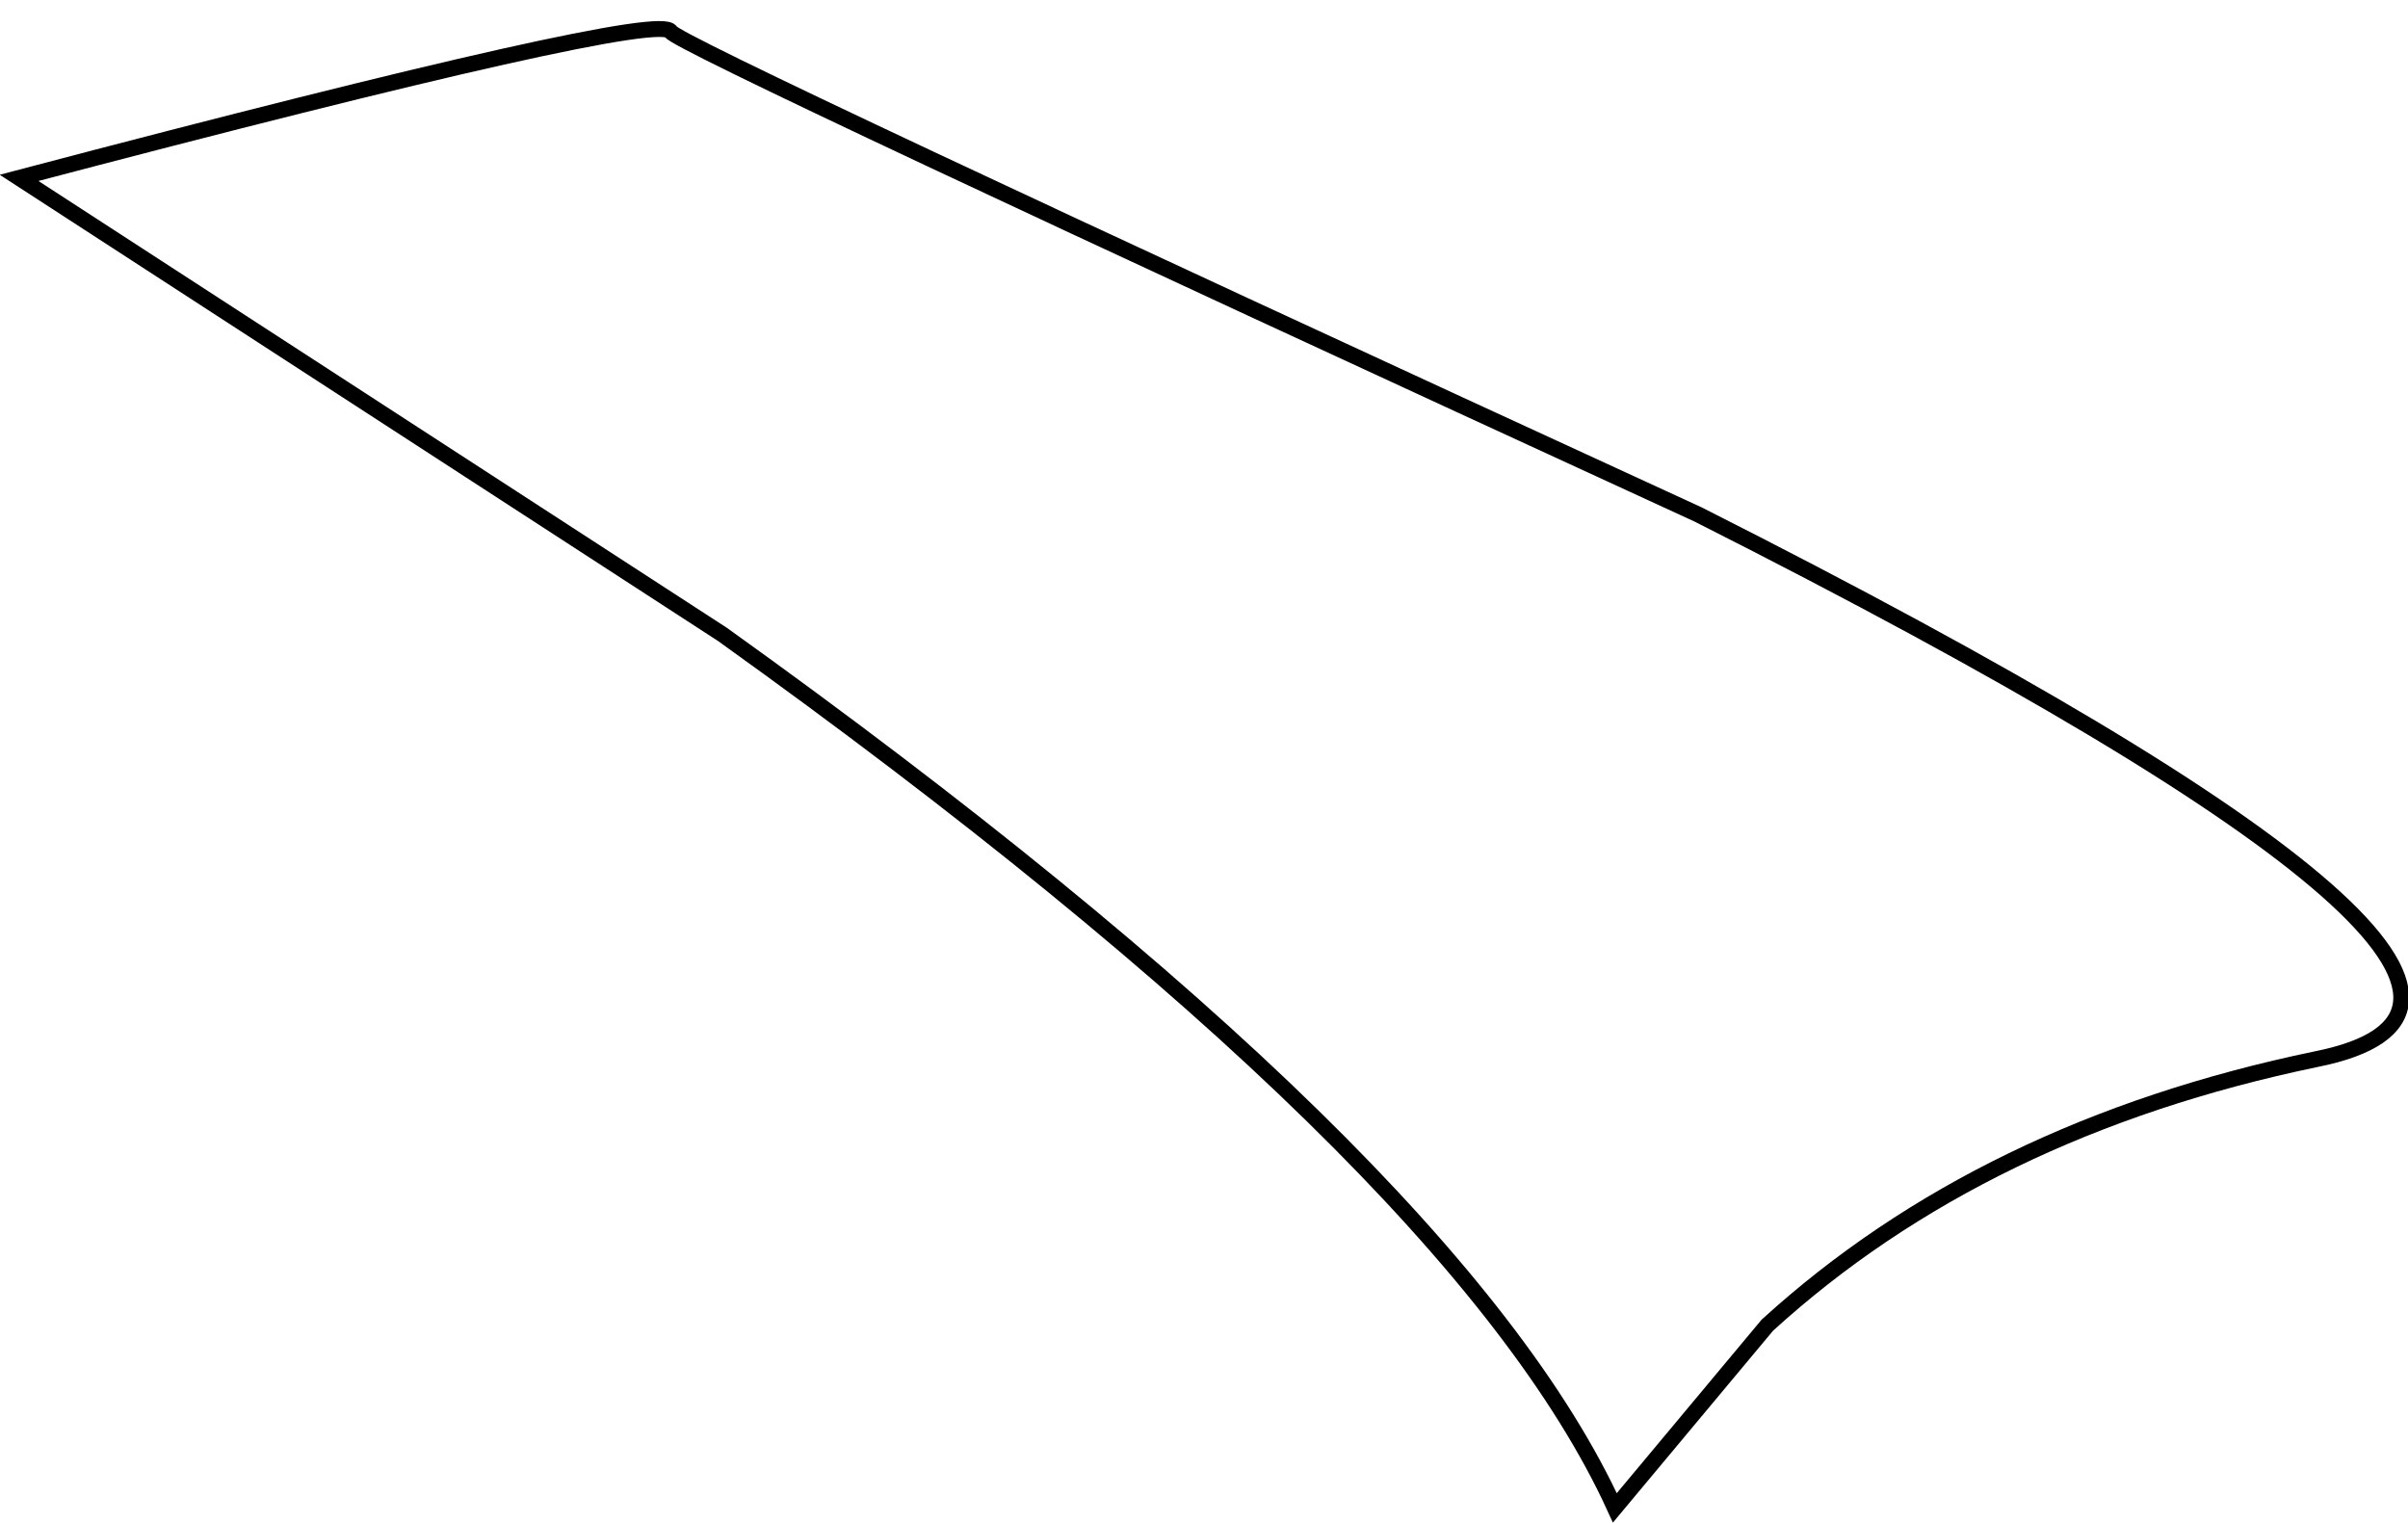 <?xml version="1.0" encoding="UTF-8" standalone="no"?>
<svg xmlns:xlink="http://www.w3.org/1999/xlink" height="95.9px" width="151.65px" xmlns="http://www.w3.org/2000/svg">
  <g transform="matrix(1.0, 0.0, 0.0, 1.0, 76.15, 48.4)">
    <path d="M25.55 46.55 Q15.55 24.65 -30.65 -8.45 L-74.95 -37.2 Q-34.55 -47.85 -33.9 -46.4 -33.5 -45.55 30.8 -16.0 90.5 14.15 69.7 18.3 48.75 22.65 35.15 35.05 L25.55 46.55" fill="#ffffff" fill-opacity="0.0" fill-rule="evenodd" stroke="none"/>
    <path d="M25.55 46.55 L35.15 35.05 Q48.75 22.65 69.7 18.3 90.5 14.15 30.8 -16.0 -33.5 -45.55 -33.9 -46.4 -34.55 -47.85 -74.95 -37.2 L-30.65 -8.45 Q15.55 24.65 25.55 46.55 Z" fill="none" stroke="#000000" stroke-linecap="butt" stroke-linejoin="miter-clip" stroke-miterlimit="4.0" stroke-width="1.0"/>
  </g>
</svg>
